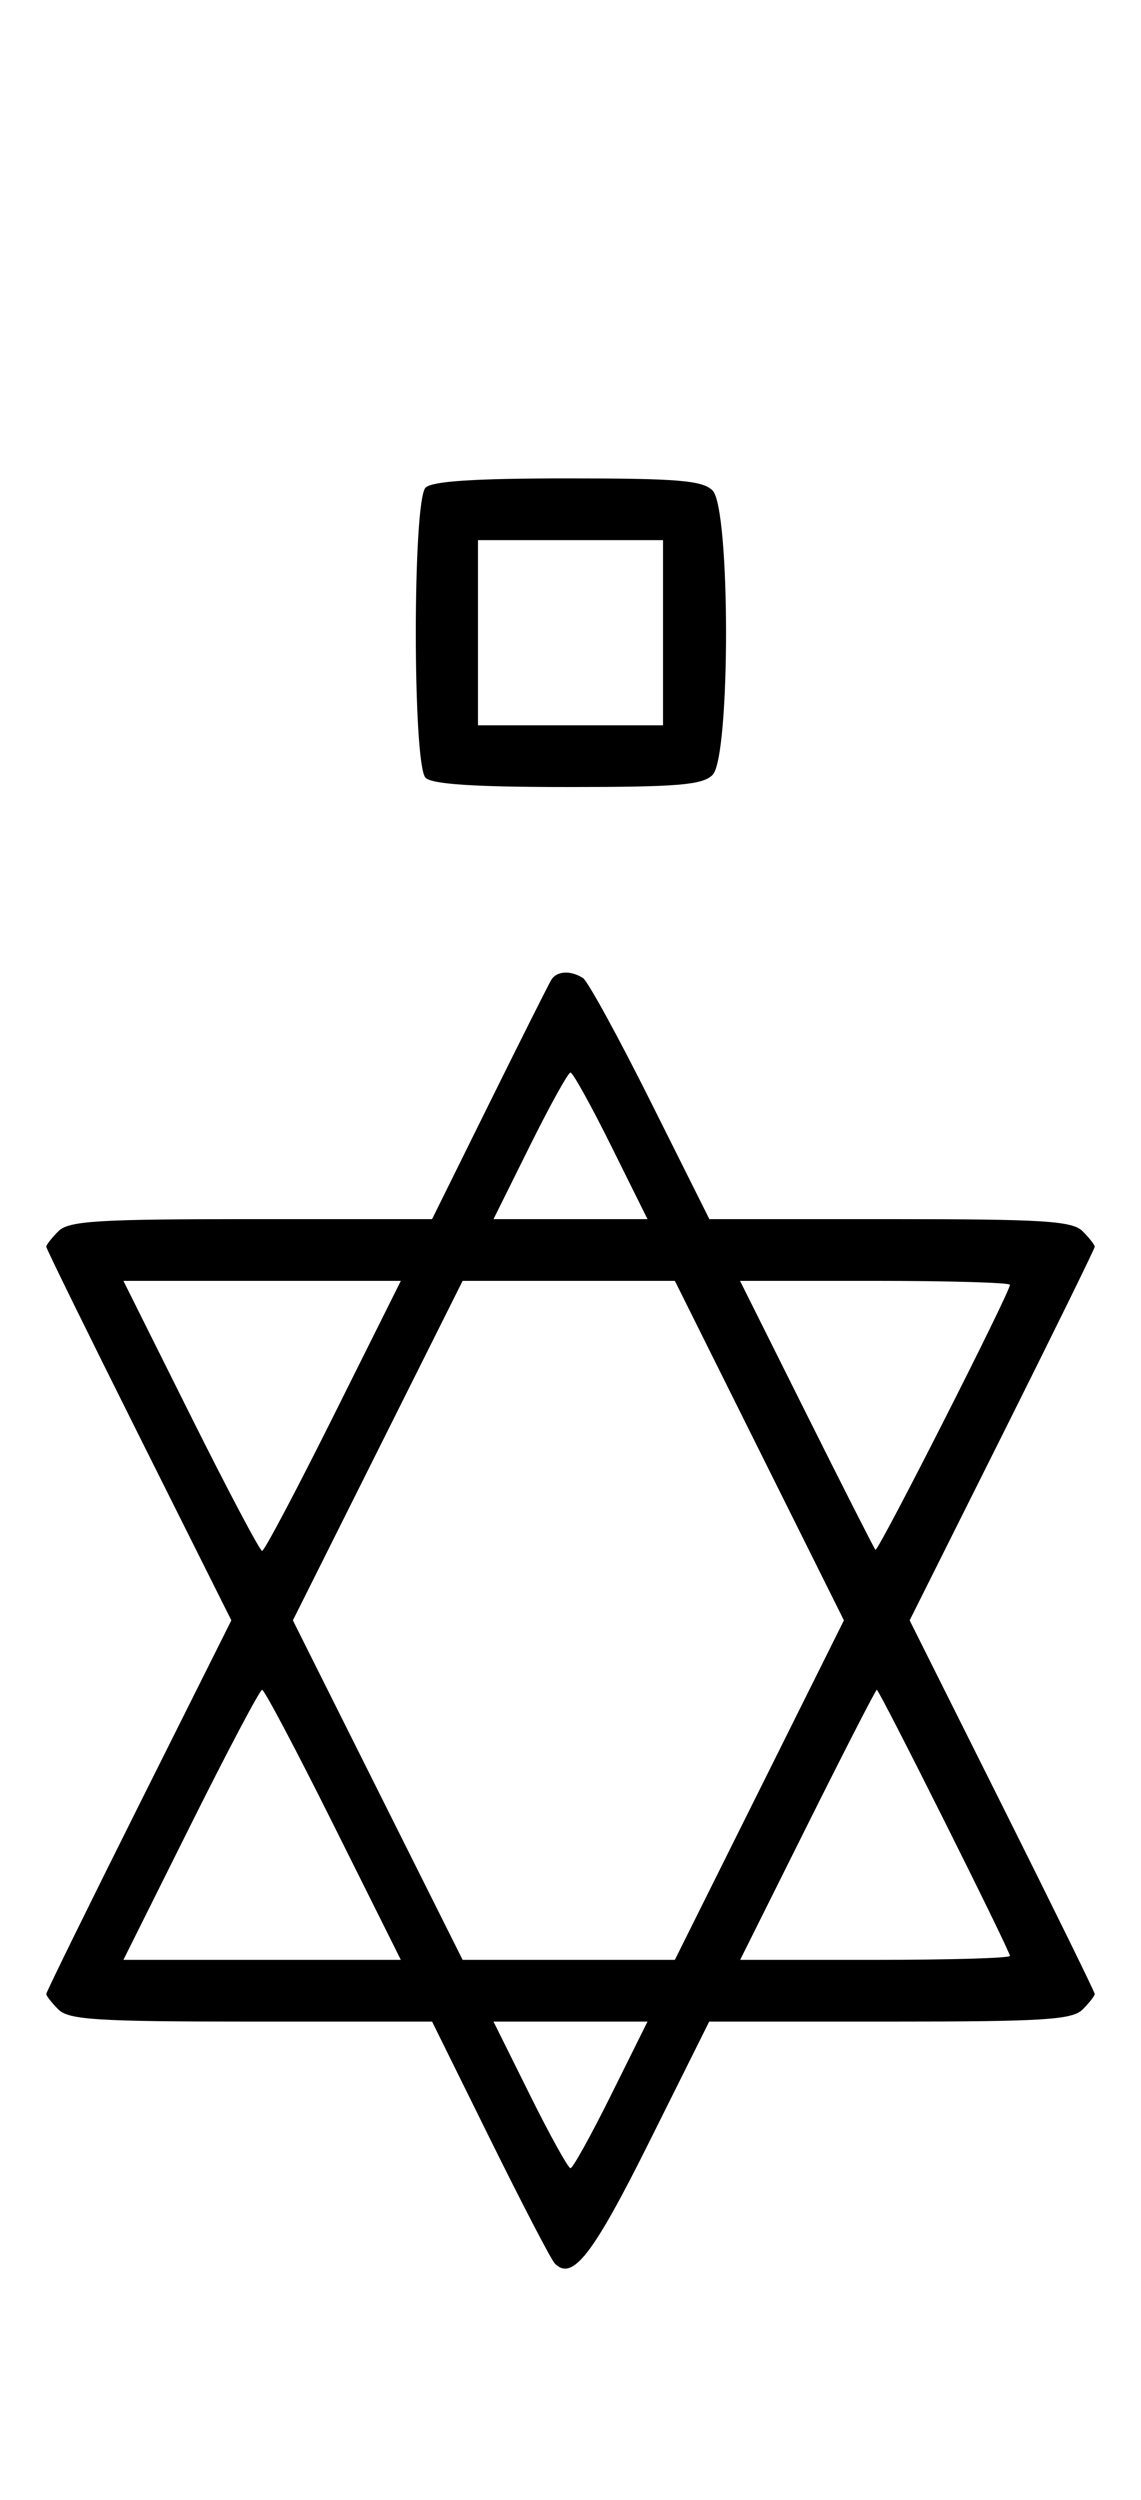 <svg xmlns="http://www.w3.org/2000/svg" width="148" height="324" viewBox="0 0 148 324" version="1.1">
	<path d="M 55.200 63.200 C 53.512 64.888, 53.512 99.112, 55.200 100.800 C 56.040 101.640, 61.562 102, 73.629 102 C 87.958 102, 91.122 101.736, 92.429 100.429 C 94.757 98.100, 94.757 65.900, 92.429 63.571 C 91.122 62.264, 87.958 62, 73.629 62 C 61.562 62, 56.040 62.360, 55.200 63.200 M 62 82 L 62 94 74 94 L 86 94 86 82 L 86 70 74 70 L 62 70 62 82 M 71.520 126.968 C 71.191 127.500, 67.575 134.700, 63.484 142.968 L 56.045 158 32.594 158 C 12.608 158, 8.911 158.232, 7.571 159.571 C 6.707 160.436, 6 161.339, 6 161.579 C 6 161.820, 11.402 172.812, 18.004 186.008 L 30.008 210 18.004 233.992 C 11.402 247.188, 6 258.180, 6 258.421 C 6 258.661, 6.707 259.564, 7.571 260.429 C 8.911 261.768, 12.608 262, 32.594 262 L 56.045 262 63.584 277.250 C 67.730 285.637, 71.500 292.882, 71.961 293.349 C 74.252 295.672, 76.895 292.268, 84.257 277.509 L 91.992 262 115.424 262 C 135.394 262, 139.089 261.768, 140.429 260.429 C 141.293 259.564, 142 258.661, 142 258.421 C 142 258.180, 136.598 247.188, 129.996 233.992 L 117.992 210 129.996 186.008 C 136.598 172.812, 142 161.820, 142 161.579 C 142 161.339, 141.293 160.436, 140.429 159.571 C 139.089 158.232, 135.395 158, 115.435 158 L 92.013 158 84.384 142.750 C 80.188 134.363, 76.248 127.169, 75.628 126.765 C 74.047 125.736, 72.226 125.825, 71.520 126.968 M 68.732 148.500 L 64.013 158 74 158 L 83.987 158 79.268 148.500 C 76.672 143.275, 74.302 139, 74 139 C 73.698 139, 71.328 143.275, 68.732 148.500 M 24.740 183.500 C 29.544 193.125, 33.710 201, 34 201 C 34.290 201, 38.456 193.125, 43.260 183.500 L 51.993 166 34 166 L 16.007 166 24.740 183.500 M 49 188 L 37.991 210 49 232 L 60.009 254 73.773 254 L 87.536 254 98.500 232 L 109.464 210 98.500 188 L 87.536 166 73.773 166 L 60.009 166 49 188 M 104.607 183.250 C 109.347 192.738, 113.373 200.661, 113.553 200.857 C 113.877 201.210, 131 167.501, 131 166.511 C 131 166.230, 123.122 166, 113.494 166 L 95.989 166 104.607 183.250 M 24.740 236.500 L 16.007 254 34 254 L 51.993 254 43.260 236.500 C 38.456 226.875, 34.290 219, 34 219 C 33.710 219, 29.544 226.875, 24.740 236.500 M 104.740 236.500 L 96.007 254 113.504 254 C 123.127 254, 131 253.770, 131 253.489 C 131 252.819, 114.067 219, 113.731 219 C 113.589 219, 109.544 226.875, 104.740 236.500 M 68.732 271.500 C 71.328 276.725, 73.698 281, 74 281 C 74.302 281, 76.672 276.725, 79.268 271.500 L 83.987 262 74 262 L 64.013 262 68.732 271.500 " stroke="none" fill="black" fill-rule="evenodd"/>
</svg>